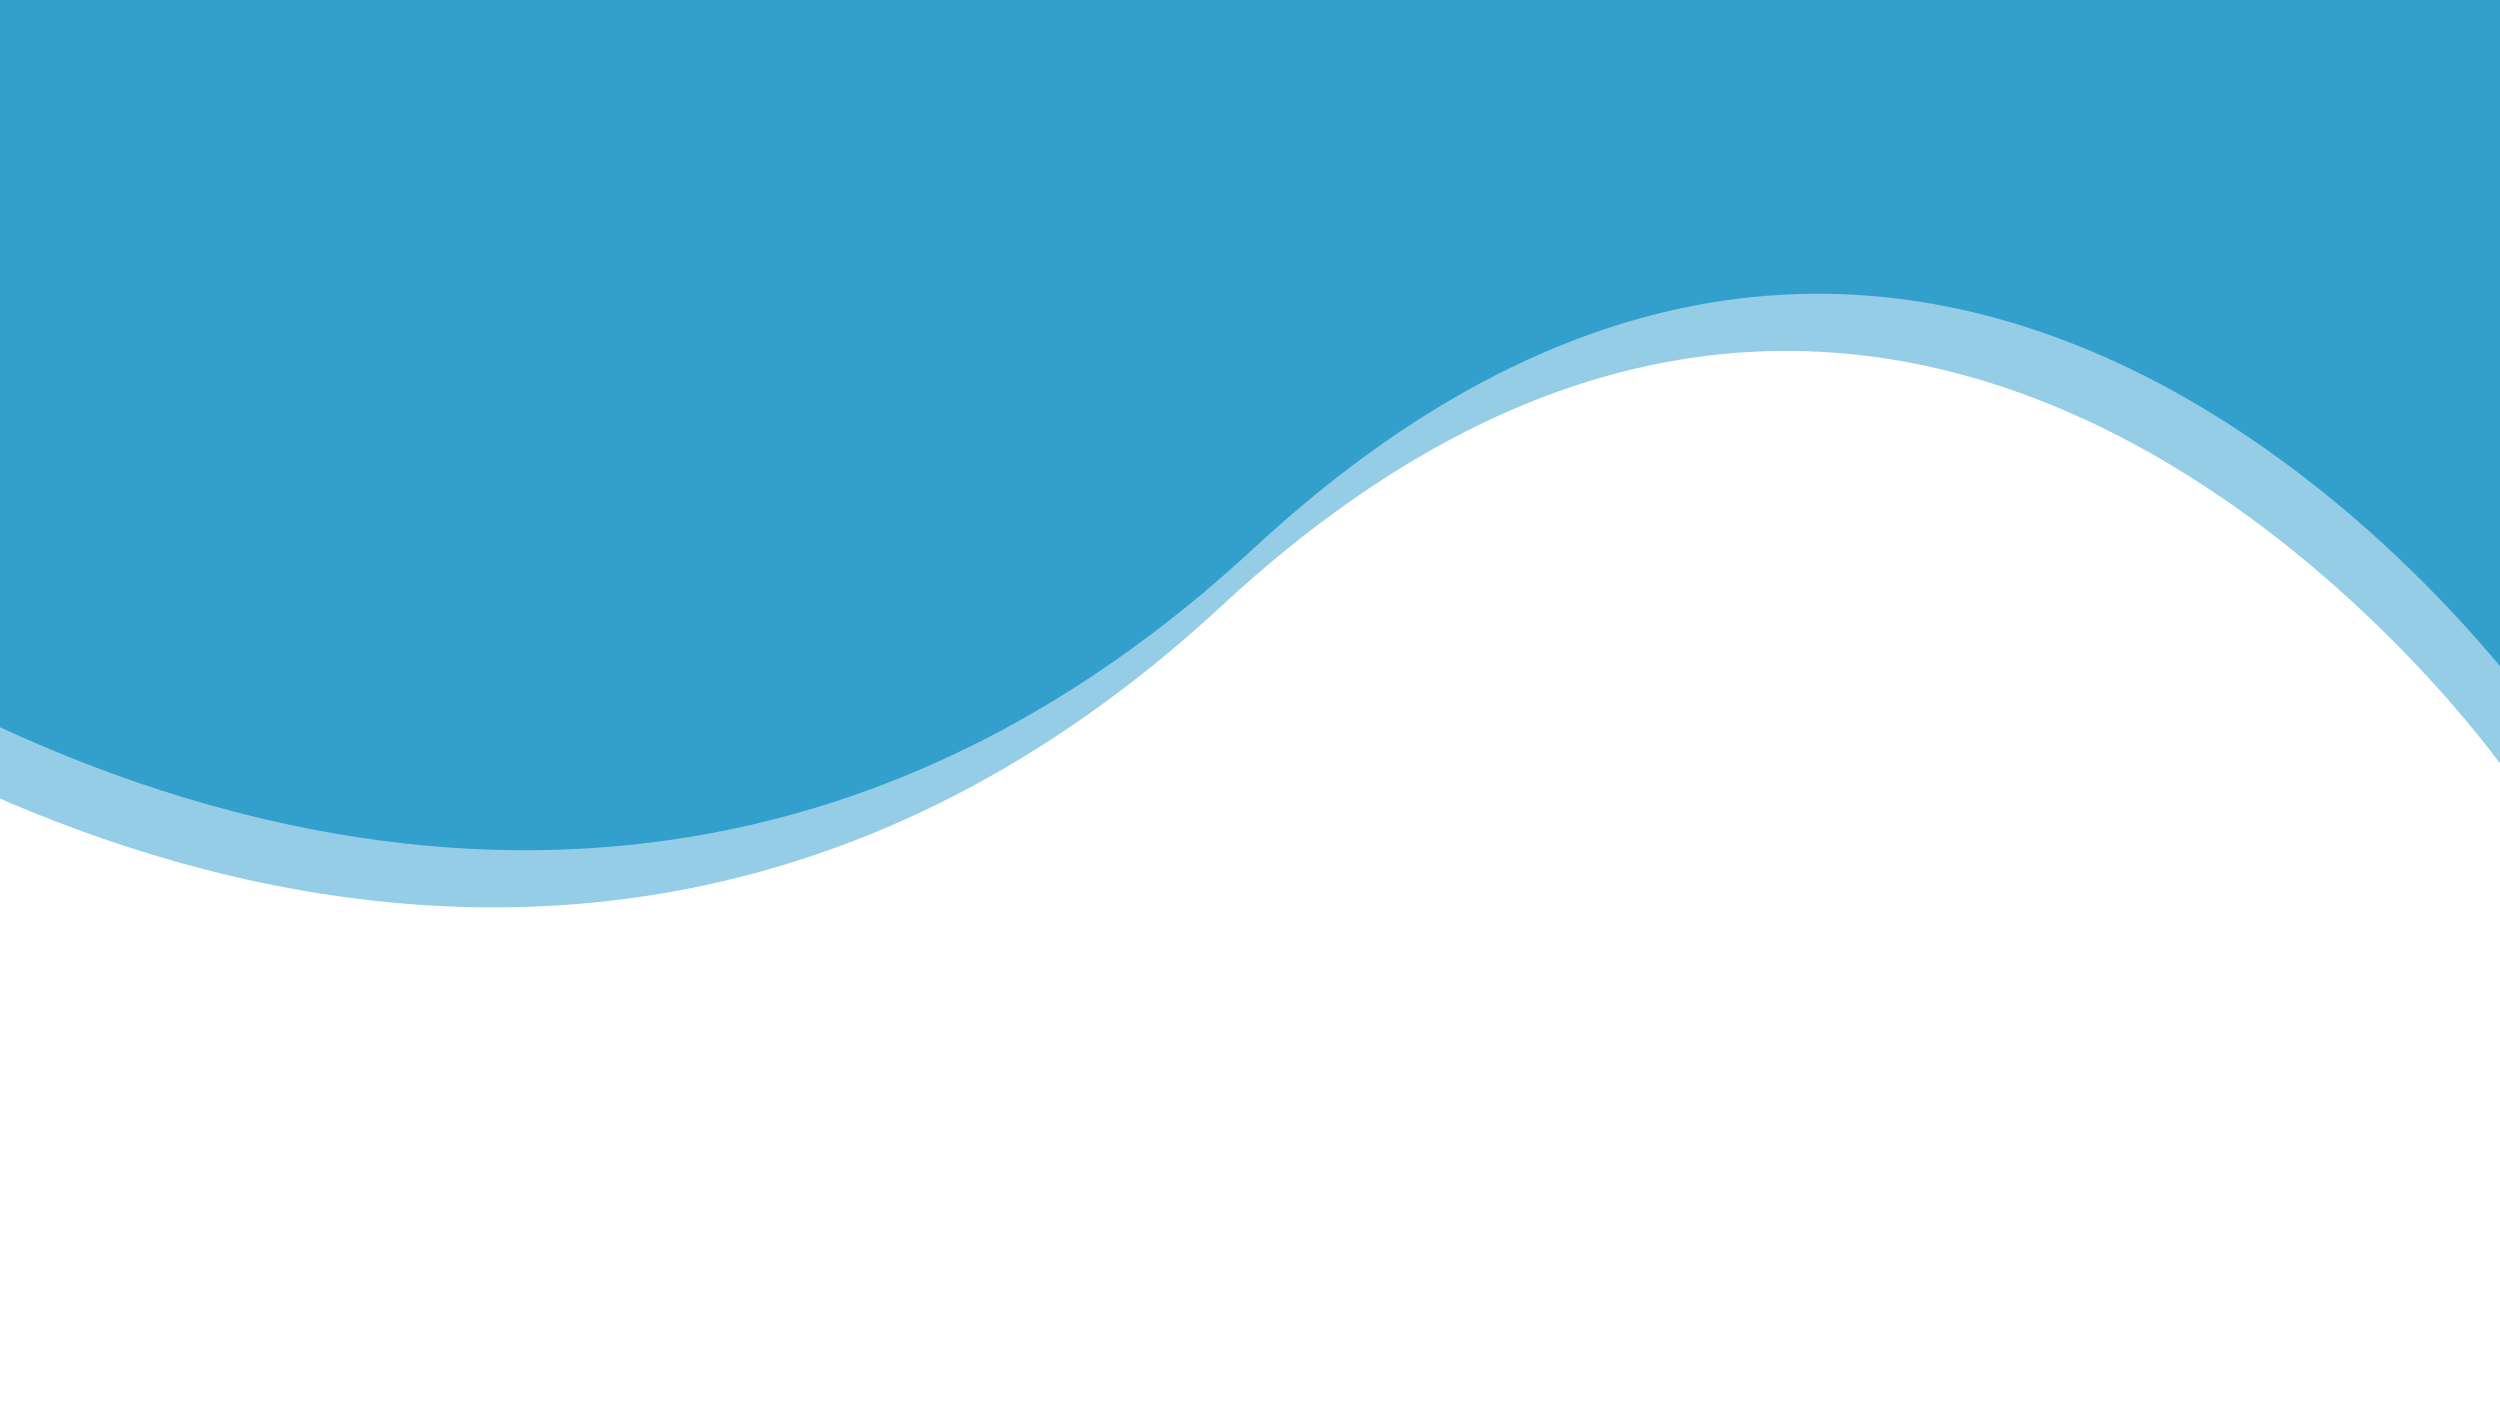 <svg xmlns="http://www.w3.org/2000/svg" xmlns:xlink="http://www.w3.org/1999/xlink" width="520.35" height="294.603" viewBox="0 0 520.35 294.603">
  <defs>
    <clipPath id="clip-path">
      <rect x="120" y="415" width="520.35" height="294.603" fill="none"/>
    </clipPath>
  </defs>
  <g id="Scroll_Group_1" data-name="Scroll Group 1" transform="translate(-120 -415)" clip-path="url(#clip-path)" style="isolation: isolate">
    <g id="Tło" transform="matrix(0.485, -0.875, 0.875, 0.485, -130.291, 1268.778)">
      <path id="Cien" d="M900.219-187.564S866.468,18.693,1057.725,81.508,1157.1,331.829,1157.1,331.829l231.571-11.25,87.191-288.76S1462.74-252.254,1461.8-256s-244.7,27.188-244.7,27.188S963.034-195.065,959.284-193.19s-63.752,5.625-63.752,5.625" transform="translate(-177 7)" fill="#339fcd" opacity="0.52"/>
      <path id="Mocny_Kolor" data-name="Mocny Kolor" d="M900.219-187.564S866.468,18.693,1057.725,81.508,1157.1,331.829,1157.1,331.829l231.571-11.25,87.191-288.76S1462.74-252.254,1461.8-256s-244.7,27.188-244.7,27.188S963.034-195.065,959.284-193.19s-63.752,5.625-63.752,5.625" transform="translate(-163.403 7)" fill="#339fcd"/>
    </g>
  </g>
</svg>
